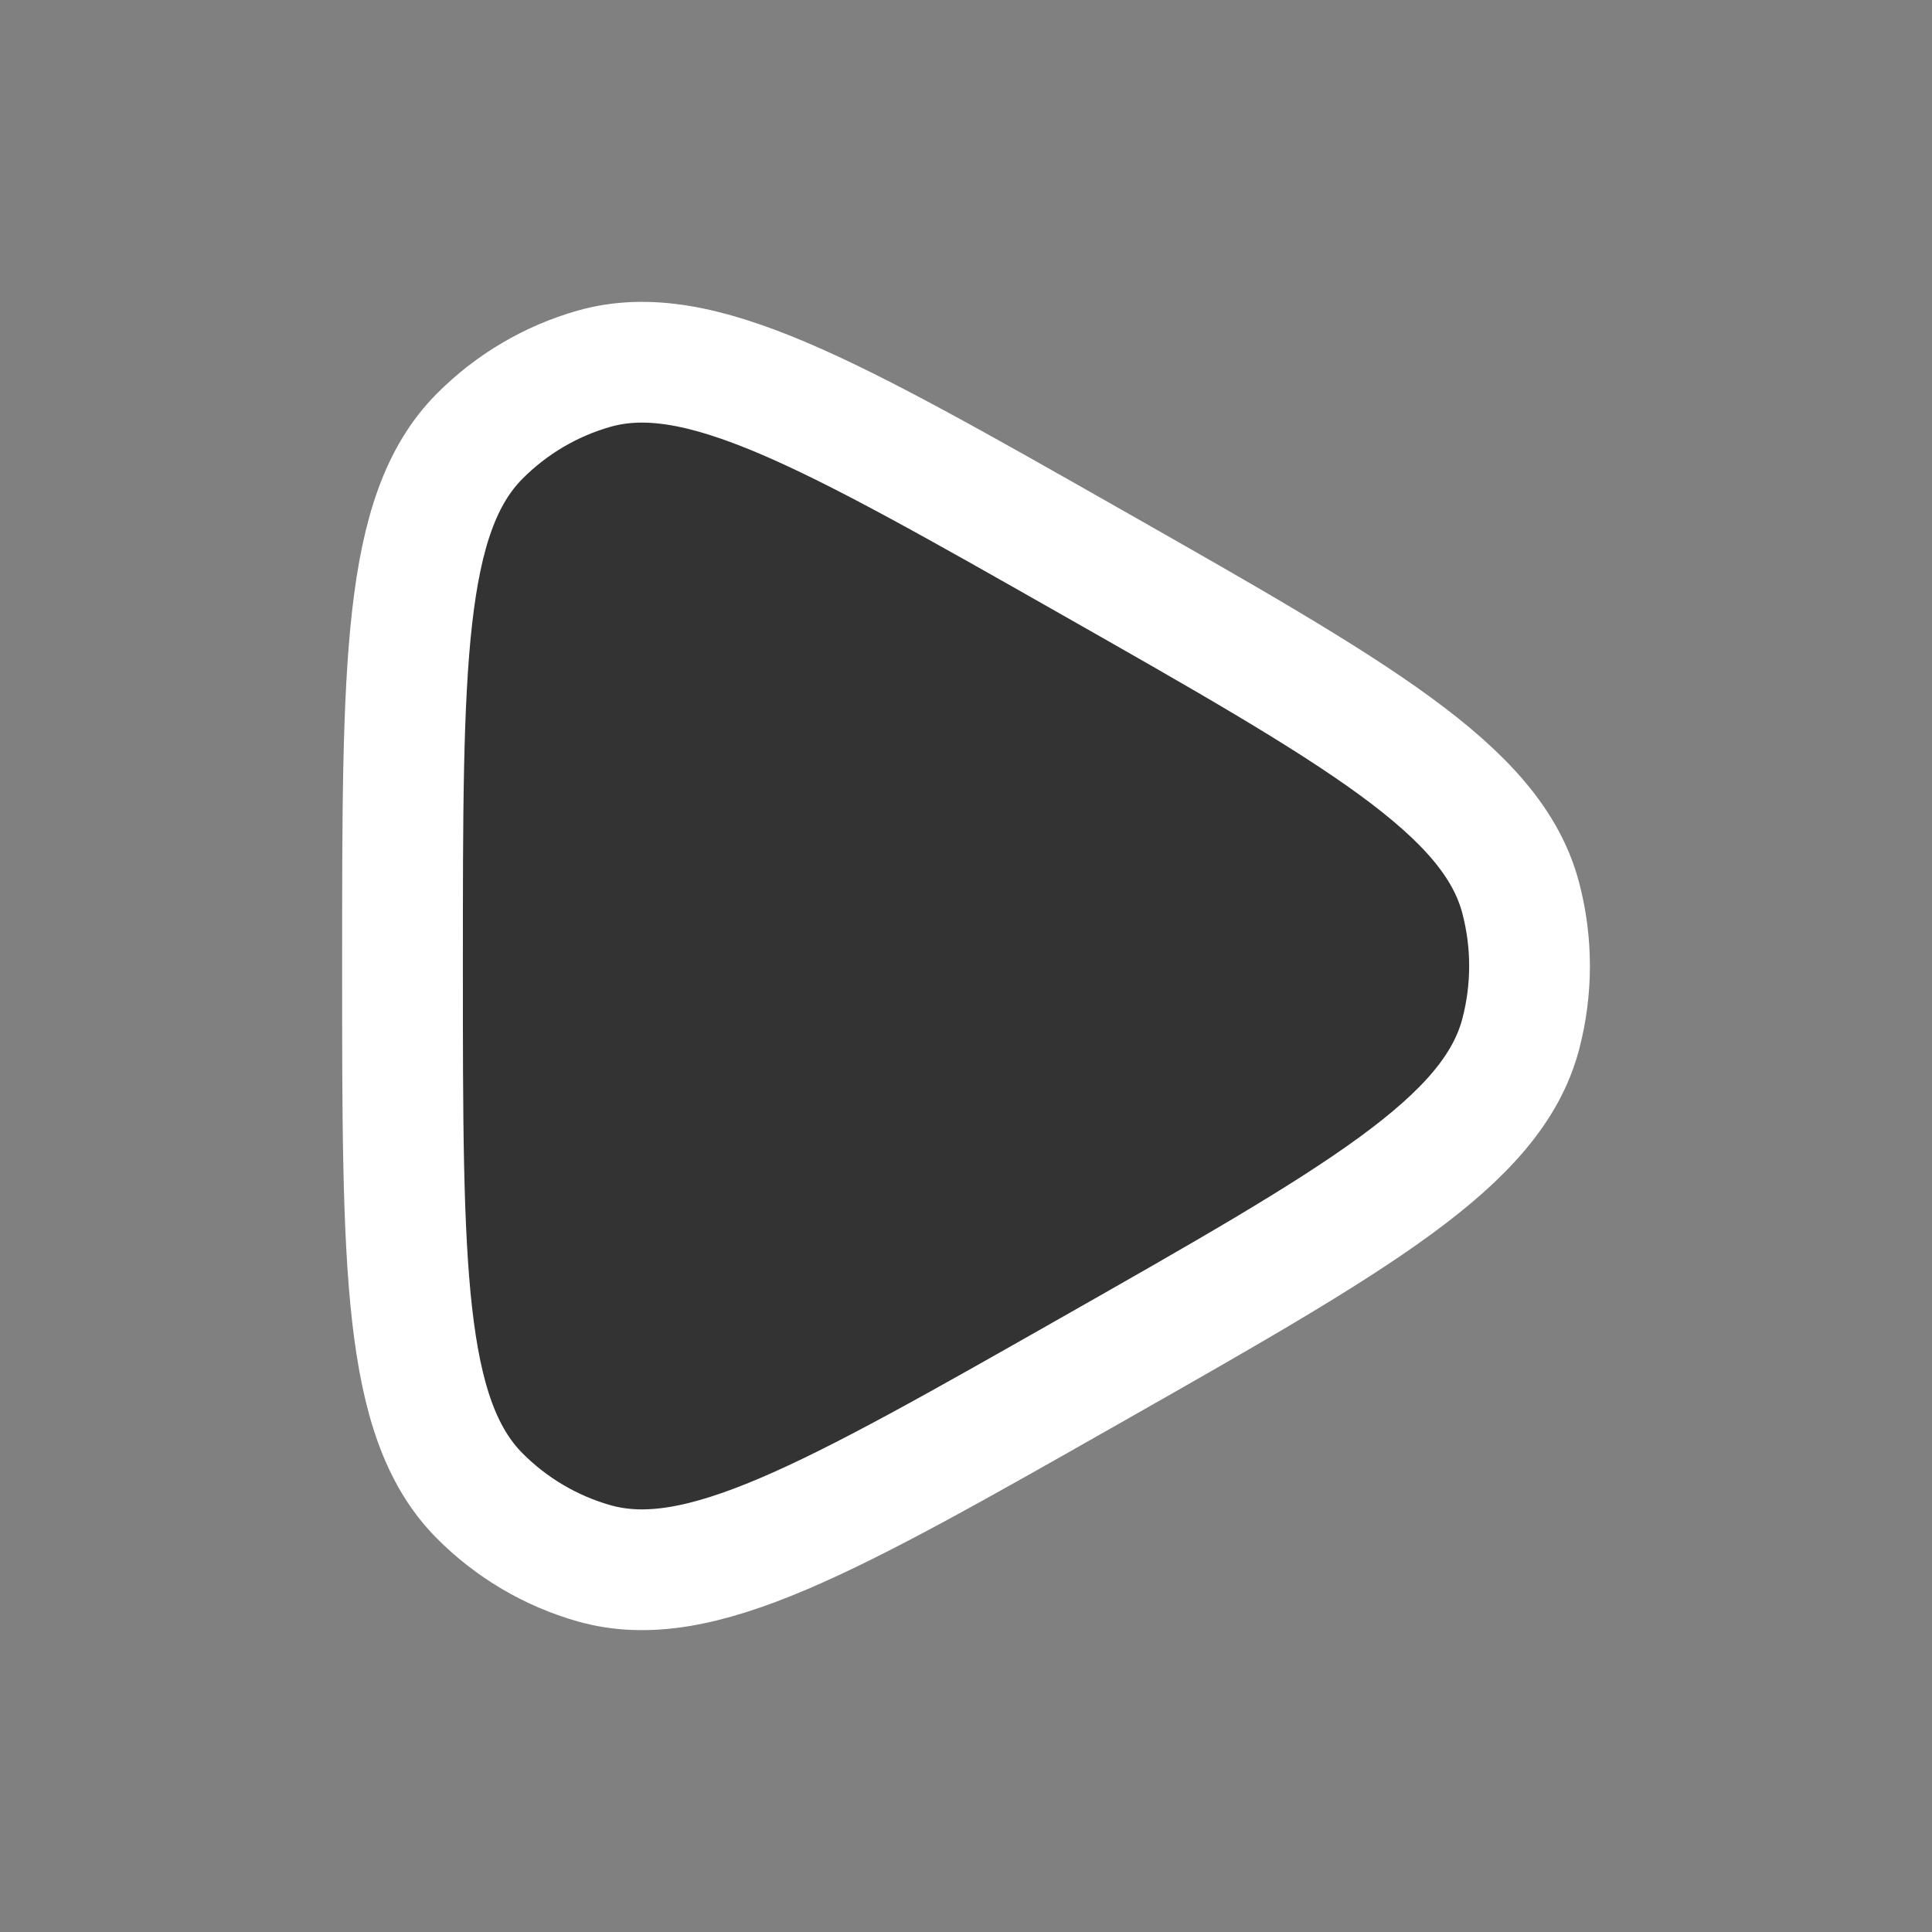 <svg xmlns="http://www.w3.org/2000/svg" viewBox="0 0 24 24" width="24" height="24" color="#000000" fill="#333">
                                <rect x="0" y="0" width="24" height="24" fill="#808080" stroke="none"/>
                                <path d="M18.891 12.846C18.537 14.189 16.867 15.138 13.526 17.036C10.296 18.871 8.681 19.788 7.38 19.42C6.842 19.267 6.352 18.978 5.956 18.579C5 17.614 5 15.743 5 12C5 8.257 5 6.386 5.956 5.421C6.352 5.022 6.842 4.733 7.38 4.58C8.681 4.212 10.296 5.129 13.526 6.964C16.867 8.862 18.537 9.811 18.891 11.154C19.037 11.708 19.037 12.292 18.891 12.846Z" stroke="white" stroke-width="1.5" stroke-linejoin="round" />
                            </svg>